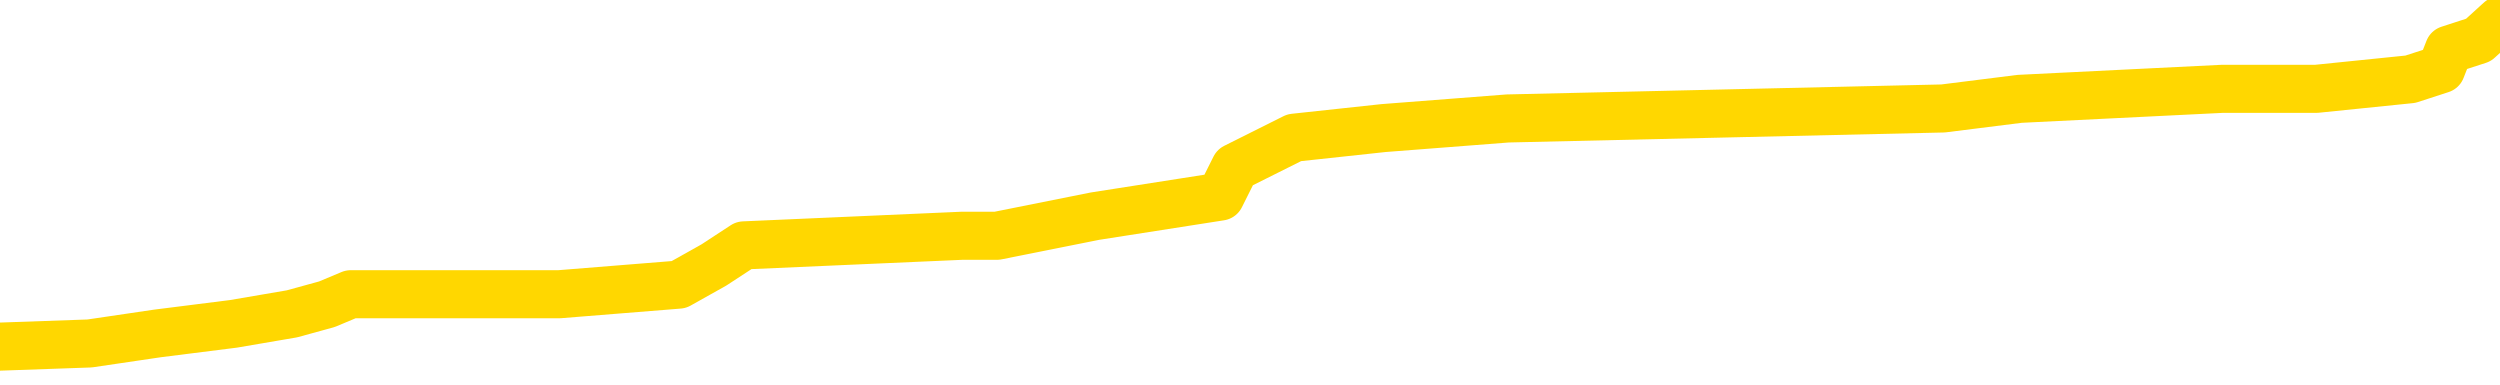 <svg xmlns="http://www.w3.org/2000/svg" version="1.1" viewBox="0 0 6500 1000">
	<path fill="none" stroke="gold" stroke-width="125" stroke-linecap="round" stroke-linejoin="round" d="M0 58028  L-694549 58028 L-694364 58003 L-693874 57952 L-693581 57926 L-693269 57876 L-693035 57850 L-692981 57799 L-692922 57748 L-692769 57723 L-692729 57672 L-692596 57647 L-692303 57621 L-691763 57621 L-691152 57596 L-691105 57596 L-690464 57570 L-690431 57570 L-689906 57570 L-689773 57545 L-689383 57494 L-689055 57443 L-688937 57392 L-688726 57341 L-688009 57341 L-687439 57316 L-687332 57316 L-687158 57291 L-686936 57240 L-686535 57214 L-686509 57163 L-685581 57112 L-685494 57062 L-685411 57011 L-685341 56960 L-685044 56934 L-684892 56883 L-683002 56909 L-682901 56909 L-682639 56909 L-682345 56934 L-682204 56883 L-681955 56883 L-681919 56858 L-681761 56833 L-681297 56782 L-681044 56756 L-680832 56705 L-680581 56680 L-680232 56655 L-679305 56604 L-679211 56553 L-678800 56527 L-677629 56476 L-676440 56451 L-676348 56400 L-676320 56349 L-676054 56298 L-675755 56248 L-675627 56197 L-675589 56146 L-674775 56146 L-674391 56171 L-673330 56197 L-673269 56197 L-673004 56705 L-672532 57189 L-672340 57672 L-672076 58155 L-671740 58130 L-671604 58105 L-671149 58079 L-670405 58054 L-670388 58028 L-670222 57977 L-670154 57977 L-669638 57952 L-668610 57952 L-668413 57926 L-667925 57901 L-667563 57876 L-667154 57876 L-666769 57901 L-665065 57901 L-664967 57901 L-664895 57901 L-664834 57901 L-664649 57876 L-664313 57876 L-663672 57850 L-663596 57825 L-663534 57825 L-663348 57799 L-663268 57799 L-663091 57774 L-663072 57748 L-662842 57748 L-662454 57723 L-661565 57723 L-661526 57698 L-661438 57672 L-661410 57621 L-660402 57596 L-660252 57545 L-660228 57519 L-660095 57494 L-660056 57469 L-658797 57443 L-658739 57443 L-658200 57418 L-658147 57418 L-658100 57418 L-657705 57392 L-657566 57367 L-657366 57341 L-657219 57341 L-657055 57341 L-656778 57367 L-656419 57367 L-655867 57341 L-655222 57316 L-654963 57265 L-654809 57240 L-654408 57214 L-654368 57189 L-654248 57163 L-654186 57189 L-654172 57189 L-654078 57189 L-653785 57163 L-653634 57062 L-653303 57011 L-653225 56960 L-653150 56934 L-652923 56858 L-652857 56807 L-652629 56756 L-652576 56705 L-652412 56680 L-651406 56655 L-651223 56629 L-650672 56604 L-650279 56553 L-649881 56527 L-649031 56476 L-648953 56451 L-648374 56426 L-647932 56426 L-647691 56400 L-647534 56400 L-647133 56349 L-647113 56349 L-646668 56324 L-646262 56298 L-646127 56248 L-645951 56197 L-645815 56146 L-645565 56095 L-644565 56069 L-644483 56044 L-644347 56019 L-644309 55993 L-643419 55968 L-643203 55942 L-642760 55917 L-642642 55891 L-642586 55866 L-641909 55866 L-641809 55841 L-641780 55841 L-640438 55815 L-640033 55790 L-639993 55764 L-639065 55739 L-638967 55713 L-638834 55688 L-638429 55662 L-638403 55637 L-638310 55612 L-638094 55586 L-637683 55535 L-636529 55484 L-636238 55433 L-636209 55383 L-635601 55357 L-635351 55306 L-635331 55281 L-634402 55255 L-634350 55205 L-634228 55179 L-634210 55128 L-634055 55103 L-633879 55052 L-633743 55026 L-633686 55001 L-633578 54976 L-633493 54950 L-633260 54925 L-633185 54899 L-632876 54874 L-632759 54848 L-632589 54823 L-632498 54798 L-632395 54798 L-632372 54772 L-632295 54772 L-632197 54721 L-631830 54696 L-631725 54670 L-631222 54645 L-630770 54619 L-630732 54594 L-630708 54569 L-630667 54543 L-630538 54518 L-630437 54492 L-629996 54467 L-629714 54441 L-629121 54416 L-628991 54390 L-628716 54340 L-628564 54314 L-628411 54289 L-628326 54238 L-628248 54212 L-628062 54187 L-628011 54187 L-627983 54162 L-627904 54136 L-627881 54111 L-627597 54060 L-626994 54009 L-625998 53983 L-625700 53958 L-624967 53933 L-624722 53907 L-624632 53882 L-624055 53856 L-623356 53831 L-622604 53805 L-622286 53780 L-621903 53729 L-621826 53704 L-621191 53678 L-621006 53653 L-620918 53653 L-620788 53653 L-620476 53627 L-620426 53602 L-620284 53576 L-620263 53551 L-619295 53526 L-618749 53500 L-618271 53500 L-618210 53500 L-617886 53500 L-617865 53475 L-617803 53475 L-617592 53449 L-617516 53424 L-617461 53398 L-617439 53373 L-617399 53348 L-617384 53322 L-616626 53297 L-616610 53271 L-615810 53246 L-615658 53220 L-614753 53195 L-614247 53169 L-614017 53119 L-613976 53119 L-613861 53093 L-613684 53068 L-612930 53093 L-612795 53068 L-612631 53042 L-612313 53017 L-612137 52966 L-611115 52915 L-611091 52864 L-610840 52839 L-610627 52788 L-609993 52762 L-609755 52712 L-609723 52661 L-609545 52610 L-609464 52559 L-609375 52533 L-609310 52483 L-608870 52432 L-608847 52406 L-608306 52381 L-608050 52355 L-607555 52330 L-606678 52305 L-606641 52279 L-606588 52254 L-606547 52228 L-606430 52203 L-606153 52177 L-605946 52126 L-605749 52076 L-605726 52025 L-605676 51974 L-605636 51948 L-605558 51923 L-604961 51872 L-604901 51847 L-604797 51821 L-604643 51796 L-604011 51770 L-603331 51745 L-603028 51694 L-602681 51669 L-602483 51643 L-602435 51592 L-602115 51567 L-601487 51541 L-601340 51516 L-601304 51490 L-601246 51465 L-601170 51414 L-600928 51414 L-600840 51389 L-600746 51363 L-600452 51338 L-600318 51312 L-600258 51287 L-600221 51236 L-599949 51236 L-598943 51211 L-598767 51185 L-598716 51185 L-598424 51160 L-598231 51109 L-597898 51083 L-597392 51058 L-596830 51007 L-596815 50956 L-596798 50931 L-596698 50880 L-596583 50829 L-596544 50778 L-596506 50753 L-596441 50753 L-596413 50727 L-596274 50753 L-595981 50753 L-595931 50753 L-595826 50753 L-595561 50727 L-595096 50702 L-594952 50702 L-594897 50651 L-594840 50626 L-594649 50600 L-594284 50575 L-594069 50575 L-593875 50575 L-593817 50575 L-593758 50524 L-593604 50498 L-593334 50473 L-592904 50600 L-592889 50600 L-592812 50575 L-592747 50549 L-592618 50371 L-592595 50346 L-592311 50320 L-592263 50295 L-592208 50269 L-591746 50244 L-591707 50244 L-591666 50219 L-591476 50193 L-590996 50168 L-590509 50142 L-590492 50117 L-590454 50091 L-590198 50066 L-590120 50015 L-589890 49990 L-589875 49939 L-589580 49888 L-589138 49862 L-588691 49837 L-588186 49812 L-588032 49786 L-587746 49761 L-587706 49710 L-587375 49684 L-587153 49659 L-586636 49608 L-586560 49583 L-586312 49532 L-586118 49481 L-586058 49455 L-585281 49430 L-585207 49430 L-584977 49404 L-584960 49404 L-584898 49379 L-584703 49354 L-584238 49354 L-584215 49328 L-584085 49328 L-582785 49328 L-582768 49328 L-582691 49303 L-582597 49303 L-582380 49303 L-582228 49277 L-582050 49303 L-581995 49328 L-581709 49354 L-581669 49354 L-581299 49354 L-580859 49354 L-580676 49354 L-580355 49328 L-580060 49328 L-579614 49277 L-579542 49252 L-579080 49201 L-578642 49176 L-578460 49150 L-577006 49099 L-576874 49074 L-576417 49023 L-576191 48997 L-575804 48947 L-575288 48896 L-574334 48845 L-573539 48794 L-572865 48769 L-572439 48718 L-572128 48692 L-571898 48616 L-571215 48540 L-571202 48463 L-570992 48361 L-570970 48336 L-570796 48285 L-569846 48260 L-569577 48209 L-568762 48183 L-568452 48133 L-568414 48107 L-568357 48056 L-567740 48031 L-567102 47980 L-565476 47954 L-564802 47929 L-564160 47929 L-564083 47929 L-564026 47929 L-563991 47929 L-563962 47904 L-563850 47853 L-563833 47827 L-563810 47802 L-563656 47776 L-563603 47726 L-563525 47700 L-563406 47675 L-563308 47649 L-563191 47624 L-562921 47573 L-562651 47547 L-562634 47497 L-562434 47471 L-562287 47420 L-562060 47395 L-561926 47369 L-561618 47344 L-561558 47319 L-561204 47268 L-560856 47242 L-560755 47217 L-560691 47166 L-560631 47140 L-560246 47090 L-559865 47064 L-559761 47039 L-559501 47013 L-559230 46962 L-559070 46937 L-559038 46911 L-558976 46886 L-558835 46861 L-558651 46835 L-558606 46810 L-558318 46810 L-558302 46784 L-558069 46784 L-558008 46759 L-557970 46759 L-557390 46733 L-557256 46708 L-557233 46606 L-557215 46428 L-557197 46225 L-557181 46021 L-557157 45818 L-557141 45665 L-557119 45487 L-557103 45309 L-557079 45207 L-557063 45105 L-557041 45029 L-557024 44978 L-556975 44902 L-556903 44825 L-556868 44698 L-556845 44597 L-556809 44495 L-556768 44393 L-556731 44342 L-556715 44240 L-556691 44164 L-556654 44113 L-556637 44037 L-556613 43986 L-556596 43935 L-556577 43884 L-556561 43833 L-556532 43757 L-556506 43681 L-556461 43655 L-556444 43604 L-556402 43579 L-556354 43528 L-556284 43477 L-556268 43426 L-556252 43375 L-556190 43350 L-556151 43325 L-556112 43299 L-555946 43274 L-555881 43248 L-555865 43223 L-555820 43172 L-555762 43147 L-555549 43121 L-555516 43096 L-555474 43070 L-555395 43045 L-554858 43019 L-554780 42994 L-554676 42943 L-554587 42918 L-554411 42892 L-554060 42867 L-553904 42841 L-553467 42816 L-553310 42790 L-553180 42765 L-552476 42714 L-552275 42689 L-551314 42638 L-550832 42612 L-550733 42612 L-550641 42587 L-550396 42561 L-550322 42536 L-549880 42485 L-549784 42460 L-549768 42434 L-549752 42409 L-549728 42383 L-549262 42358 L-549045 42332 L-548905 42307 L-548611 42282 L-548523 42256 L-548481 42231 L-548452 42205 L-548279 42180 L-548220 42154 L-548144 42129 L-548063 42104 L-547993 42104 L-547684 42078 L-547599 42053 L-547385 42027 L-547350 42002 L-546667 41976 L-546568 41951 L-546363 41925 L-546316 41900 L-546038 41875 L-545976 41849 L-545959 41798 L-545881 41773 L-545573 41722 L-545548 41697 L-545494 41646 L-545472 41620 L-545349 41595 L-545214 41544 L-544969 41518 L-544844 41518 L-544197 41493 L-544181 41493 L-544156 41493 L-543976 41442 L-543900 41417 L-543808 41391 L-543380 41366 L-542964 41340 L-542571 41290 L-542493 41264 L-542474 41239 L-542110 41213 L-541874 41188 L-541646 41162 L-541333 41137 L-541255 41111 L-541174 41061 L-540996 41010 L-540980 40984 L-540715 40933 L-540635 40908 L-540405 40882 L-540179 40857 L-539863 40857 L-539688 40832 L-539327 40832 L-538935 40806 L-538865 40755 L-538802 40730 L-538661 40679 L-538610 40654 L-538508 40603 L-538006 40577 L-537809 40552 L-537562 40526 L-537377 40501 L-537077 40475 L-537001 40450 L-536835 40399 L-535951 40374 L-535922 40323 L-535799 40272 L-535220 40247 L-535142 40221 L-534429 40221 L-534117 40221 L-533904 40221 L-533887 40221 L-533501 40221 L-532976 40170 L-532529 40145 L-532200 40119 L-532047 40094 L-531721 40094 L-531543 40068 L-531461 40068 L-531255 40018 L-531080 39992 L-530151 39967 L-529261 39941 L-529222 39916 L-528994 39916 L-528615 39890 L-527827 39865 L-527593 39839 L-527517 39814 L-527160 39789 L-526588 39738 L-526321 39712 L-525934 39687 L-525831 39687 L-525661 39687 L-525042 39687 L-524831 39687 L-524523 39687 L-524470 39661 L-524343 39636 L-524290 39611 L-524170 39585 L-523834 39534 L-522875 39509 L-522744 39458 L-522542 39432 L-521911 39407 L-521599 39382 L-521185 39356 L-521158 39331 L-521013 39305 L-520593 39280 L-519260 39280 L-519213 39254 L-519085 39204 L-519068 39178 L-518490 39127 L-518284 39102 L-518254 39076 L-518214 39051 L-518156 39025 L-518119 39000 L-518040 38975 L-517897 38949 L-517443 38924 L-517325 38898 L-517040 38873 L-516667 38847 L-516571 38822 L-516244 38796 L-515889 38771 L-515719 38746 L-515672 38720 L-515563 38695 L-515474 38669 L-515446 38644 L-515370 38593 L-515066 38568 L-515033 38517 L-514961 38491 L-514593 38466 L-514258 38440 L-514177 38440 L-513957 38415 L-513786 38389 L-513758 38364 L-513261 38339 L-512712 38288 L-511831 38262 L-511733 38211 L-511656 38186 L-511381 38161 L-511134 38110 L-511060 38084 L-510998 38033 L-510880 38008 L-510837 37982 L-510727 37957 L-510650 37906 L-509950 37881 L-509704 37855 L-509664 37830 L-509508 37804 L-508909 37804 L-508682 37804 L-508590 37804 L-508115 37804 L-507517 37754 L-506998 37728 L-506977 37703 L-506831 37677 L-506511 37677 L-505969 37677 L-505737 37677 L-505567 37677 L-505080 37652 L-504853 37626 L-504768 37601 L-504422 37575 L-504096 37575 L-503573 37550 L-503245 37525 L-502645 37499 L-502447 37448 L-502395 37423 L-502355 37397 L-502073 37372 L-501389 37321 L-501079 37296 L-501054 37245 L-500863 37219 L-500640 37194 L-500554 37168 L-499890 37118 L-499866 37092 L-499644 37041 L-499314 37016 L-498962 36965 L-498757 36939 L-498525 36889 L-498267 36863 L-498077 36812 L-498030 36787 L-497803 36761 L-497768 36736 L-497612 36711 L-497398 36685 L-497224 36660 L-497133 36634 L-496856 36609 L-496612 36583 L-496297 36558 L-495871 36558 L-495833 36558 L-495350 36558 L-495117 36558 L-494905 36532 L-494679 36507 L-494129 36507 L-493882 36482 L-493048 36482 L-492992 36456 L-492970 36431 L-492812 36405 L-492351 36380 L-492310 36354 L-491970 36303 L-491837 36278 L-491614 36253 L-491042 36227 L-490570 36202 L-490375 36176 L-490183 36151 L-489993 36125 L-489891 36100 L-489523 36075 L-489477 36049 L-489395 36024 L-488102 35998 L-488053 35973 L-487785 35973 L-487640 35973 L-487089 35973 L-486972 35947 L-486891 35922 L-486531 35896 L-486308 35871 L-486026 35846 L-485697 35795 L-485189 35769 L-485077 35744 L-484998 35718 L-484834 35693 L-484539 35693 L-484071 35693 L-483874 35718 L-483823 35718 L-483174 35693 L-483052 35668 L-482598 35668 L-482562 35642 L-482094 35617 L-481983 35591 L-481967 35566 L-481750 35566 L-481570 35540 L-481038 35540 L-480008 35540 L-479809 35515 L-479351 35489 L-478402 35439 L-478304 35413 L-477950 35362 L-477889 35337 L-477875 35311 L-477839 35286 L-477470 35261 L-477350 35235 L-477108 35210 L-476944 35184 L-476757 35159 L-476636 35133 L-475565 35082 L-474707 35057 L-474495 35006 L-474398 34981 L-474223 34930 L-473890 34904 L-473818 34879 L-473761 34853 L-473585 34853 L-473197 34828 L-472961 34803 L-472850 34777 L-472733 34752 L-471752 34726 L-471727 34701 L-471132 34650 L-471100 34650 L-470951 34625 L-470667 34599 L-469755 34599 L-468809 34599 L-468656 34574 L-468553 34574 L-468422 34548 L-468279 34523 L-468252 34497 L-468138 34472 L-467920 34446 L-467238 34421 L-467109 34396 L-466806 34370 L-466566 34319 L-466233 34294 L-465594 34268 L-465252 34218 L-465190 34192 L-465034 34192 L-464113 34192 L-463643 34192 L-463599 34192 L-463586 34167 L-463545 34141 L-463523 34116 L-463496 34090 L-463352 34065 L-462929 34039 L-462594 34039 L-462403 34014 L-461974 34014 L-461787 33989 L-461398 33938 L-460863 33912 L-460491 33887 L-460469 33887 L-460219 33861 L-460101 33836 L-460025 33810 L-459889 33785 L-459850 33760 L-459770 33734 L-459376 33709 L-458880 33683 L-458768 33632 L-458595 33607 L-458287 33582 L-457839 33556 L-457516 33531 L-457374 33480 L-456947 33429 L-456793 33378 L-456738 33327 L-455924 33302 L-455905 33276 L-455533 33251 L-455476 33251 L-454347 33225 L-454279 33225 L-453721 33200 L-453526 33175 L-453390 33149 L-453156 33124 L-452809 33098 L-452775 33047 L-452739 33022 L-452671 32971 L-452322 32946 L-452150 32920 L-451665 32895 L-451649 32869 L-451324 32844 L-451166 32818 L-450025 32767 L-450001 32742 L-449809 32691 L-449615 32666 L-449365 32640 L-449348 32615 L-448328 32589 L-448030 32564 L-447955 32539 L-447818 32488 L-447643 32462 L-447066 32411 L-446850 32386 L-446787 32360 L-446656 32335 L-446619 32284 L-446096 32259 L-445958 42282 L-445944 42282 L-445921 42282 L-445900 42282 L-445673 32233 L-444897 32233 L-444856 32233 L-444488 32233 L-444410 32208 L-444358 32182 L-443685 32157 L-442942 32132 L-442517 32132 L-442070 32106 L-441008 32081 L-440696 32030 L-440286 32030 L-440214 32004 L-439690 32004 L-439595 32004 L-439577 32004 L-439133 31979 L-438947 31928 L-438167 31877 L-437495 31852 L-437082 31775 L-436851 31725 L-436710 31699 L-436628 31648 L-436608 31623 L-436532 31623 L-436404 31597 L-436087 31623 L-435863 31623 L-435538 31597 L-435476 31597 L-435106 31597 L-435073 31597 L-434864 31597 L-434196 31597 L-434119 31597 L-433961 31546 L-433850 31546 L-433524 31521 L-433369 31496 L-433028 31496 L-432971 31445 L-432633 31394 L-432429 31368 L-432376 31317 L-431000 31292 L-430870 31267 L-430437 31241 L-430116 31216 L-429289 31165 L-429165 31139 L-428434 31089 L-428279 31038 L-428238 31012 L-428184 30987 L-428161 30961 L-428047 30936 L-427750 30910 L-427461 30885 L-427406 30860 L-427286 30834 L-427255 30809 L-427156 30783 L-426712 30783 L-426560 30758 L-425725 30758 L-425183 30732 L-424848 30732 L-424833 30707 L-424757 30682 L-424641 30656 L-424446 30631 L-424182 30605 L-423347 30580 L-423251 30554 L-422729 30529 L-422688 30503 L-422588 30478 L-421760 30478 L-421625 30453 L-421286 30453 L-420732 30427 L-420353 30402 L-420190 30376 L-419880 30351 L-419067 30325 L-418761 30300 L-418493 30300 L-418171 30300 L-417850 30325 L-417575 30325 L-416746 30274 L-416651 30249 L-416558 30173 L-416454 30096 L-416067 30020 L-415587 29969 L-415571 29944 L-415452 29918 L-415084 29867 L-414989 29842 L-414155 29791 L-414078 29766 L-413779 29740 L-413688 29715 L-413281 29664 L-413171 29613 L-412471 29588 L-411998 29562 L-411938 29537 L-411719 29486 L-411445 29460 L-411333 29435 L-410305 29410 L-409919 29384 L-409899 29359 L-409566 29333 L-409321 29308 L-408888 29282 L-408778 29257 L-408660 29232 L-408208 29181 L-407618 29155 L-407281 29130 L-405389 29104 L-405275 29053 L-405063 29028 L-403745 29003 L-403638 23279 L-403572 17631 L-403536 12416 L-403474 12416 L-402975 18089 L-402300 23686 L-402278 28850 L-402007 28799 L-401039 28799 L-400350 28774 L-400188 28748 L-399647 28723 L-399558 28697 L-398538 28672 L-397591 28621 L-397225 28646 L-397122 28672 L-396534 28672 L-396474 28672 L-396374 28646 L-395934 28596 L-395826 28570 L-395385 28545 L-394385 28468 L-394128 28392 L-394026 28316 L-393895 28265 L-393529 28214 L-392948 28163 L-392917 28138 L-392601 28112 L-390618 28087 L-390503 28061 L-390435 28061 L-390076 28036 L-388458 28010 L-388280 28010 L-388136 28010 L-387313 28036 L-387261 28061 L-387206 28061 L-386772 28061 L-385792 28087 L-385718 28087 L-384633 28061 L-384420 28061 L-383704 28010 L-383315 27985 L-383097 27934 L-382777 27883 L-382283 27832 L-382156 27807 L-381927 27756 L-381694 27705 L-381635 27680 L-381346 27654 L-381074 27603 L-380044 27578 L-378379 27553 L-377959 27527 L-377822 27502 L-377666 27502 L-377361 27476 L-377133 27425 L-376974 27400 L-376815 27349 L-376646 27298 L-376598 27273 L-376545 27247 L-376523 27247 L-376137 27222 L-375887 27222 L-375617 27222 L-375456 27222 L-375367 27222 L-373708 27222 L-373543 27247 L-373163 27222 L-372703 27222 L-372093 27171 L-371000 27146 L-370569 27120 L-370538 27095 L-370475 27069 L-370458 27044 L-368754 27018 L-368712 26993 L-368246 26967 L-368059 26942 L-368027 26891 L-367431 26866 L-367382 26840 L-367059 26815 L-367008 26789 L-366798 26764 L-366780 26738 L-366513 26688 L-366461 26662 L-365992 26637 L-365481 26586 L-365403 26586 L-365109 26560 L-365092 26535 L-365053 26510 L-364982 26484 L-364825 26459 L-363879 26459 L-363823 26459 L-363302 26459 L-363109 26433 L-363008 26433 L-362782 26408 L-362273 26408 L-361885 27095 L-361815 27095 L-361467 27069 L-361110 27044 L-359981 26306 L-359929 26255 L-359703 26230 L-359669 26204 L-359544 26153 L-359446 26153 L-359181 26153 L-358441 26179 L-357862 26179 L-357569 26179 L-356863 26179 L-356684 26153 L-356661 26153 L-356025 26128 L-355714 26103 L-355317 26103 L-355288 26077 L-355267 26052 L-355113 26026 L-354428 26026 L-354411 26026 L-354071 26026 L-353799 26001 L-353761 25975 L-353705 25924 L-353683 25899 L-353612 25874 L-353280 25848 L-353173 25823 L-353145 25772 L-352947 25746 L-352794 25721 L-351926 25696 L-351363 25645 L-351347 25645 L-351246 25619 L-351144 25645 L-350997 25645 L-350919 25645 L-350881 25619 L-350826 25594 L-350752 25568 L-350607 25543 L-350126 25543 L-349721 25517 L-348855 25543 L-348835 25543 L-348577 25543 L-348501 25543 L-348472 25517 L-348461 25467 L-348444 25441 L-348151 25416 L-348112 25390 L-348040 25365 L-347966 25339 L-347761 25314 L-347601 25238 L-347300 25161 L-347222 25060 L-347205 24983 L-346989 24932 L-346758 24932 L-346648 24958 L-346278 24983 L-346120 24983 L-345888 24983 L-345720 24983 L-345575 24958 L-345443 24932 L-344167 24881 L-343763 24831 L-343703 24805 L-343586 24754 L-343161 24729 L-343145 24678 L-343083 24653 L-342810 24602 L-342698 24576 L-342415 24525 L-342138 24500 L-341713 24449 L-341690 24424 L-341612 24398 L-341487 24373 L-340900 24347 L-340509 24322 L-340173 24296 L-339584 24271 L-339482 24271 L-339312 24245 L-339175 24245 L-338348 24220 L-337162 24195 L-337126 24169 L-337071 24169 L-336850 24144 L-336645 24144 L-336491 24144 L-336234 24118 L-336157 24093 L-335615 24067 L-335578 24042 L-335330 24017 L-334942 23991 L-334116 23966 L-333758 23940 L-333448 23940 L-333190 23915 L-332966 23889 L-332560 23864 L-332443 23838 L-332260 23813 L-332207 23813 L-332018 23788 L-331848 23762 L-331819 23737 L-331538 23711 L-331228 23686 L-331090 23660 L-330780 23635 L-330586 23635 L-330571 23610 L-329851 23610 L-329718 23559 L-329420 23533 L-329330 23508 L-328729 23508 L-328691 23482 L-328612 23457 L-327992 23431 L-327841 23381 L-327800 23355 L-327489 23330 L-327298 23304 L-327105 23253 L-327049 23203 L-326740 23177 L-326688 23152 L-326633 23177 L-326608 23177 L-326483 23177 L-325672 23152 L-325596 23126 L-325055 23101 L-324786 23075 L-324127 23050 L-323219 23024 L-322978 22999 L-322446 22974 L-322229 22948 L-321121 22974 L-321071 22974 L-320295 22974 L-319747 22948 L-319636 22923 L-319484 22872 L-319428 22846 L-319263 22821 L-318886 22795 L-318438 22770 L-318383 22745 L-318229 22719 L-317549 22694 L-317329 22668 L-316811 22643 L-315962 22592 L-315946 22567 L-314155 22541 L-313601 22516 L-313483 22490 L-312478 22465 L-312441 22439 L-312208 22439 L-312116 22439 L-312076 22439 L-311744 22414 L-311392 22388 L-311127 22338 L-310840 22312 L-310529 22261 L-310275 22210 L-310181 22185 L-309691 22160 L-309484 22134 L-308918 22109 L-308804 22134 L-308453 22109 L-308402 22109 L-308361 22109 L-307758 22058 L-307024 22007 L-306443 21956 L-306207 21905 L-305667 21829 L-305514 21778 L-305013 21752 L-304803 21702 L-304780 21702 L-304721 21676 L-303759 21676 L-303581 21651 L-303139 21625 L-303115 21574 L-302960 21549 L-302878 21549 L-302728 21574 L-302081 21574 L-302031 21549 L-300911 21524 L-299927 21498 L-299866 21473 L-299145 21447 L-298280 21422 L-297901 21396 L-297683 21396 L-296923 21371 L-296871 21345 L-296562 21295 L-295710 21295 L-295517 21269 L-295341 21244 L-295116 21244 L-294990 21218 L-294797 21218 L-294565 21193 L-294395 21218 L-294109 21193 L-293830 21193 L-293747 21167 L-293576 21142 L-293559 21091 L-293405 21066 L-293366 21040 L-292591 21015 L-292514 21015 L-292282 20964 L-291855 20938 L-291510 20913 L-290927 20888 L-290658 20888 L-290399 20888 L-290269 20837 L-290253 20811 L-290139 20786 L-290115 20760 L-289881 20735 L-289845 20709 L-288529 20709 L-288474 20684 L-287795 20633 L-287222 20633 L-287097 20633 L-286944 20633 L-286867 20633 L-286555 20582 L-286282 20557 L-286193 20506 L-286091 20506 L-285163 20481 L-285087 20481 L-284723 20481 L-284698 20455 L-284662 20430 L-283886 20379 L-283794 20353 L-283654 20328 L-283253 20302 L-282991 20302 L-282747 20328 L-282533 20302 L-282453 20302 L-282377 20302 L-282300 20302 L-282113 20328 L-282047 20328 L-281797 20328 L-281742 20302 L-281605 20277 L-281525 20226 L-281412 20201 L-281188 20175 L-281024 20150 L-280983 20124 L-280814 20099 L-280443 20074 L-280428 20048 L-280312 20023 L-279591 19997 L-279555 19972 L-279422 19972 L-279074 19946 L-278663 19946 L-278627 19946 L-278549 19921 L-278510 19895 L-278146 19870 L-277941 19845 L-277926 19819 L-277581 19794 L-277232 19794 L-276907 19794 L-276805 19768 L-276652 19768 L-276458 19743 L-276226 19743 L-276134 19743 L-275978 19743 L-275901 19743 L-275860 19717 L-275747 19692 L-275723 19667 L-275473 19667 L-275334 19616 L-274756 19539 L-273928 19488 L-273440 19438 L-273318 19412 L-273280 19387 L-273267 19361 L-273115 19310 L-273014 19259 L-272781 19234 L-272391 19183 L-272086 19158 L-272071 19132 L-271900 19107 L-271662 19056 L-271065 19056 L-270461 19031 L-270422 19031 L-270381 19031 L-270228 19005 L-270175 18980 L-270112 18954 L-270044 18929 L-269990 18878 L-269965 18852 L-269918 18827 L-269823 18776 L-269686 18751 L-269533 18725 L-269401 18700 L-269360 18700 L-269324 18674 L-269262 18649 L-268989 18598 L-268675 18573 L-268634 18522 L-268549 18496 L-268371 18471 L-268134 18445 L-267776 18420 L-267746 18395 L-267177 18369 L-267054 18344 L-266818 18318 L-266795 18318 L-266514 18293 L-266229 18293 L-265973 18293 L-265401 18267 L-265105 18242 L-265029 18216 L-264330 18191 L-264252 18166 L-264217 18140 L-264191 18115 L-264139 18064 L-263945 18038 L-263805 17988 L-263769 17962 L-263729 17937 L-263133 17911 L-262901 17886 L-262618 18064 L-262563 18216 L-262489 18395 L-262411 18547 L-262175 18496 L-261931 18471 L-261796 18445 L-261689 18420 L-261609 18395 L-261222 18344 L-261095 18318 L-260943 18293 L-260905 18267 L-260759 18242 L-260537 18216 L-260364 18191 L-260295 18166 L-259473 18115 L-259457 18115 L-259162 18089 L-258375 18064 L-258065 18064 L-257918 18038 L-257690 18013 L-257490 17962 L-256553 17937 L-256516 17911 L-256493 17886 L-256452 17835 L-256184 17809 L-255587 17784 L-255524 17759 L-255488 17733 L-255471 17708 L-254776 17708 L-254575 17708 L-254543 17708 L-254210 17708 L-254102 17682 L-253477 17631 L-252973 17606 L-252936 17555 L-252494 17555 L-252397 17530 L-252239 17530 L-251925 17530 L-251913 17530 L-251473 17555 L-250991 17581 L-250862 17581 L-250542 17581 L-250473 17555 L-250169 17555 L-249993 17530 L-249800 17504 L-249557 17453 L-249359 17402 L-249334 17352 L-248756 17326 L-248686 17301 L-248276 17275 L-248222 17250 L-248175 17224 L-247811 17199 L-247665 17174 L-247460 17148 L-247364 17148 L-247208 17123 L-247147 17097 L-246999 17046 L-246899 17021 L-246342 17021 L-246320 17072 L-246148 17097 L-245606 17123 L-245545 17123 L-245491 17072 L-245462 17021 L-245391 16995 L-245375 16945 L-245311 16919 L-245275 16868 L-245120 16843 L-244794 16817 L-244228 16792 L-244214 16766 L-244152 16716 L-244050 16665 L-244004 16665 L-243761 16639 L-243339 16639 L-243184 16639 L-241443 16588 L-240901 16563 L-239958 16538 L-239549 16512 L-239007 16461 L-238811 16436 L-238642 16410 L-238347 16385 L-238232 16359 L-238217 16359 L-238062 16334 L-237922 16309 L-237845 16258 L-237714 16258 L-237366 16258 L-236995 16283 L-236397 16283 L-236221 16283 L-236065 16258 L-235796 16232 L-235645 16232 L-235354 16309 L-235330 16359 L-235247 16410 L-235019 16461 L-234320 16436 L-234193 16410 L-233762 16385 L-233668 16359 L-232463 16359 L-232414 16334 L-232120 16334 L-231717 16309 L-231441 16258 L-231422 16232 L-231304 16207 L-231228 16181 L-231046 16156 L-230566 16131 L-230115 16080 L-229705 16054 L-229674 16029 L-229256 16003 L-229142 16003 L-229024 16003 L-229009 16003 L-228814 15978 L-228793 15927 L-228560 15902 L-228117 15876 L-227798 15825 L-227333 15825 L-227168 15800 L-227013 15774 L-226857 15774 L-226404 15774 L-226084 15774 L-226030 15800 L-225658 15800 L-225621 15825 L-225294 15825 L-225178 15800 L-225079 15774 L-224753 15723 L-224366 15698 L-224105 15673 L-223747 15622 L-223490 15596 L-221320 15571 L-221271 15545 L-221248 15520 L-220837 15520 L-220775 15520 L-220705 15545 L-220474 15545 L-220163 15520 L-219860 15469 L-219816 15444 L-219508 15418 L-219375 15393 L-219158 15367 L-218446 15342 L-218291 15342 L-218153 15316 L-218004 15316 L-217983 15316 L-217789 15291 L-217763 15266 L-217672 15240 L-217650 15215 L-217634 15189 L-217534 15164 L-216605 15138 L-216147 15138 L-215055 15088 L-214632 15088 L-214229 15062 L-214190 15037 L-213936 15011 L-213162 14960 L-213146 14935 L-213121 14909 L-212928 14884 L-212192 14859 L-211923 14833 L-211882 14808 L-211483 14757 L-211458 14731 L-210669 14706 L-209989 14680 L-208618 14655 L-208348 14630 L-208299 14604 L-207762 14553 L-207729 14528 L-207627 14477 L-207303 14452 L-207224 14426 L-206955 14426 L-206042 14401 L-205904 14401 L-205655 14350 L-205109 14350 L-204687 14324 L-204494 14299 L-204479 14299 L-204341 14248 L-204247 14223 L-204120 14197 L-203860 14172 L-203835 14121 L-203744 14095 L-203434 14070 L-203373 14045 L-203256 14045 L-202907 14045 L-202096 14045 L-201865 13994 L-201036 13994 L-200803 13943 L-200587 13917 L-200068 13917 L-199430 13892 L-199014 13866 L-198692 13841 L-198211 13816 L-197785 13816 L-197724 13790 L-197376 13790 L-197335 13765 L-197321 13739 L-197222 13688 L-197176 13688 L-196691 13663 L-195890 13663 L-195555 13663 L-194474 13638 L-193994 13612 L-193971 13587 L-193831 13561 L-193275 13536 L-192578 13510 L-192269 13485 L-192048 13459 L-191943 13434 L-191840 13383 L-191169 13358 L-191075 13332 L-191053 13332 L-190976 13307 L-190798 13307 L-190626 13307 L-190445 13281 L-190432 13256 L-190356 13230 L-190191 13205 L-189676 13180 L-189660 13154 L-189520 13154 L-189157 13129 L-189133 13129 L-189003 13103 L-188978 13078 L-188616 13052 L-188090 13002 L-187997 12976 L-187781 12925 L-187687 12900 L-187663 12874 L-187199 12849 L-187122 12849 L-186720 12823 L-186269 12823 L-185017 12798 L-184979 12773 L-184547 12747 L-184514 12722 L-183795 12696 L-183619 12671 L-183483 12645 L-183177 12620 L-183122 12595 L-183097 12544 L-183081 12493 L-182906 12467 L-182716 12442 L-182209 12442 L-181835 12238 L-181497 12009 L-181458 11806 L-180739 11628 L-180646 11602 L-180607 11577 L-180065 11577 L-180042 11552 L-179640 11526 L-179214 11501 L-178943 11501 L-178763 11475 L-178518 11424 L-178494 11399 L-178438 11348 L-177821 11323 L-177318 11297 L-176931 11297 L-176312 11323 L-176096 11323 L-175941 11348 L-174649 11297 L-174549 11272 L-174107 11221 L-173776 11195 L-173475 11145 L-173233 11119 L-172498 11068 L-171919 11043 L-171089 11017 L-170989 10992 L-170431 10966 L-170293 10941 L-168651 10916 L-168591 10916 L-168497 10916 L-167530 10916 L-167352 10890 L-167065 10890 L-166847 10890 L-166769 10865 L-166498 10865 L-166383 10839 L-166229 10814 L-165919 10788 L-165841 10763 L-165750 10763 L-165673 10737 L-165556 10737 L-165377 10712 L-165285 10687 L-165247 10661 L-164744 10661 L-164525 10636 L-164396 10636 L-164241 10610 L-164186 10585 L-164062 10585 L-163677 10559 L-163168 10534 L-163096 10509 L-162616 10483 L-162539 10458 L-162438 10458 L-162205 10432 L-161740 10432 L-161510 10432 L-161494 10432 L-161262 10432 L-161107 10432 L-161045 10432 L-160852 10407 L-160581 10356 L-159830 10330 L-158877 10330 L-158841 10305 L-158616 10305 L-158176 10305 L-157895 10254 L-157547 10229 L-156478 10203 L-155550 10203 L-155419 10203 L-155373 10203 L-155303 10178 L-155149 10178 L-155071 10127 L-154898 10076 L-154463 10025 L-154259 10000 L-154198 9949 L-153616 9923 L-153462 9873 L-153346 9847 L-153306 9822 L-153136 9796 L-152999 9771 L-152788 9720 L-152711 9694 L-152688 9669 L-152479 9618 L-152069 9593 L-152044 9567 L-151821 9542 L-151676 9516 L-151641 9491 L-151628 9466 L-151605 9440 L-151372 9415 L-151187 9389 L-150969 9364 L-150944 9338 L-150255 9313 L-150151 9287 L-150116 9262 L-150095 9237 L-149901 9211 L-149848 9186 L-149731 9135 L-149649 9135 L-149538 9109 L-149224 9084 L-148764 9059 L-148509 9033 L-148275 8982 L-148145 8957 L-147793 8931 L-147734 8906 L-147581 8880 L-147009 8830 L-146922 8804 L-146769 8753 L-146473 8702 L-146103 8651 L-145800 8601 L-145723 8575 L-145318 8550 L-145150 8550 L-145006 8550 L-144466 8550 L-144405 8550 L-144390 8499 L-144224 8473 L-144018 8448 L-143943 8448 L-143850 8423 L-143440 8397 L-143425 8372 L-143401 8372 L-143208 8346 L-143132 8575 L-142961 8804 L-142899 9008 L-142883 9237 L-142369 9211 L-142147 9186 L-141528 9135 L-141275 9109 L-141081 9084 L-141042 9059 L-140968 9059 L-140903 9059 L-140252 9059 L-140214 9084 L-140040 9084 L-139974 9084 L-139300 9084 L-138911 9033 L-138649 9008 L-138411 8982 L-138333 8931 L-138318 8880 L-138116 8855 L-137745 8804 L-137519 8779 L-136884 8753 L-136864 8753 L-136477 8728 L-136383 8728 L-136325 8702 L-136049 8677 L-135740 8677 L-135662 8651 L-134811 8677 L-134469 8804 L-134031 8957 L-133598 9084 L-133103 9211 L-132953 9186 L-132685 9211 L-131447 9237 L-131390 9287 L-129626 9313 L-129436 9287 L-128426 9262 L-128275 9237 L-127899 9287 L-127578 9338 L-126973 9389 L-126903 9440 L-126726 9415 L-125898 9389 L-125759 9364 L-125372 9338 L-125188 9313 L-125144 9287 L-125024 9262 L-124814 9237 L-124367 9186 L-124019 9160 L-123886 9135 L-123478 9109 L-123127 9109 L-122842 9084 L-122648 9059 L-122494 9059 L-122330 9033 L-122262 9008 L-122162 9008 L-121928 8982 L-121812 8982 L-121759 8957 L-121217 8957 L-120753 8931 L-119571 8931 L-119437 8931 L-119413 8931 L-119360 8931 L-118692 8931 L-117657 8880 L-117464 8855 L-117284 8830 L-117132 8830 L-117092 8804 L-117077 8804 L-117015 8779 L-116690 8753 L-115530 8728 L-115336 8702 L-115159 8677 L-114045 8651 L-113185 8626 L-113079 8626 L-112605 8601 L-112413 8601 L-110091 8575 L-110013 8550 L-109892 8499 L-109858 8473 L-109820 8423 L-109726 8346 L-109510 8295 L-108929 8244 L-108543 8219 L-107770 8194 L-107692 8168 L-106995 8168 L-106453 8168 L-106412 8143 L-106282 8143 L-105818 8117 L-105779 8092 L-105645 8066 L-105277 8041 L-105247 8016 L-105097 8016 L-104696 7990 L-102872 8016 L-102065 7990 L-101347 7990 L-101330 7990 L-101016 7939 L-100455 7914 L-99953 7888 L-99434 7863 L-99413 7837 L-97669 7812 L-97500 7787 L-97304 7761 L-96410 7736 L-95892 7685 L-95681 7659 L-95423 7634 L-94714 7609 L-93764 7583 L-93105 7558 L-93066 7507 L-92780 7481 L-92697 7456 L-92602 7456 L-92470 7430 L-92393 7430 L-91658 7430 L-91320 7405 L-91271 7430 L-91015 7430 L-90729 7405 L-90303 7405 L-89723 7380 L-89464 7380 L-89313 7354 L-89065 7354 L-89027 7354 L-88230 7329 L-88192 7303 L-88015 7303 L-87606 7252 L-87377 7252 L-87301 7252 L-87169 7252 L-87053 7227 L-86705 7201 L-86642 7176 L-86489 7151 L-85749 7125 L-85637 7100 L-85467 7074 L-85428 7049 L-85133 7049 L-84732 7049 L-84556 7049 L-84461 7049 L-84152 7023 L-83350 6998 L-82892 6947 L-82372 6922 L-81883 6896 L-81188 6871 L-80141 6845 L-79872 6845 L-79818 6820 L-79658 6820 L-79406 6820 L-79160 6794 L-79081 6769 L-78867 6718 L-78555 6693 L-78091 6642 L-78077 6616 L-77781 6616 L-77768 6591 L-76776 6566 L-76104 6540 L-75769 6489 L-75153 6489 L-75016 6464 L-74377 6438 L-74247 6413 L-73296 6362 L-73197 6311 L-72637 6286 L-72228 6286 L-71800 6286 L-71709 6260 L-70874 6260 L-70511 6260 L-70471 6286 L-70339 6311 L-70162 6311 L-69945 6311 L-69892 6286 L-69735 6235 L-69482 6209 L-68382 6184 L-68304 6158 L-68085 6133 L-67954 6082 L-67918 6057 L-67724 6031 L-67625 6006 L-67141 5980 L-66857 5955 L-66697 5930 L-66602 5879 L-66330 5853 L-66060 5828 L-66044 5726 L-65906 5650 L-65768 5573 L-65441 5472 L-65132 5421 L-65091 5395 L-65015 5344 L-64900 5319 L-64049 5268 L-63723 5243 L-63392 5217 L-63259 5217 L-63043 5217 L-63027 5217 L-62346 5217 L-62253 5166 L-62229 5141 L-62214 5090 L-62175 5065 L-61763 5014 L-61494 4988 L-61454 4963 L-61086 4963 L-60876 4937 L-59793 4937 L-59777 4912 L-59748 4887 L-59728 4887 L-59351 4836 L-59096 4810 L-58848 4759 L-58709 4708 L-58577 4683 L-58245 4658 L-58152 4632 L-58091 4607 L-57533 4581 L-57471 4556 L-57316 4530 L-57121 4505 L-56929 4480 L-56914 4454 L-56875 4429 L-56836 4403 L-56565 4378 L-56442 4352 L-56410 4327 L-56310 4327 L-56155 4327 L-56014 4327 L-55729 4301 L-55404 4301 L-54708 4276 L-54685 4276 L-54176 4276 L-53330 4276 L-52967 4251 L-52812 4225 L-52208 4225 L-52038 4225 L-51978 4225 L-51922 4200 L-50867 4174 L-50848 4174 L-49943 4174 L-49921 4174 L-49754 4149 L-49512 4149 L-49462 4123 L-49407 4073 L-49270 4047 L-49230 4022 L-48302 3996 L-48247 3996 L-48125 3996 L-48053 3996 L-47937 3996 L-47759 4022 L-46776 3996 L-46637 3996 L-46519 3945 L-46225 3894 L-45977 3869 L-45941 3844 L-45886 3869 L-45865 3869 L-45732 3869 L-45652 3869 L-45515 3844 L-44892 3844 L-44726 3818 L-44261 3818 L-44085 3767 L-44068 3742 L-44008 3716 L-43891 3691 L-43409 3665 L-42713 3640 L-42340 3615 L-42171 3589 L-41205 3564 L-41050 3538 L-40872 3538 L-40780 3513 L-40524 3513 L-40354 3513 L-39707 3487 L-39696 3487 L-39116 3462 L-38978 3462 L-38922 3411 L-38187 3386 L-38149 3360 L-38071 3360 L-37429 3335 L-36655 3335 L-36562 3309 L-36513 3309 L-36498 3284 L-36462 3284 L-36446 3233 L-36383 3208 L-36367 3182 L-36347 3182 L-36192 3157 L-36153 3131 L-36137 3106 L-36098 3080 L-35958 3055 L-35882 3030 L-35517 3004 L-35169 2979 L-34396 2953 L-33793 2928 L-33597 2902 L-33367 2902 L-33229 2877 L-32591 2877 L-32302 2851 L-32280 2851 L-31820 2826 L-31587 2826 L-31532 2801 L-31494 2775 L-30991 2750 L-30441 2724 L-29653 2699 L-28530 2699 L-27635 2673 L-27547 2673 L-27248 2648 L-27176 2622 L-27060 2597 L-25884 2572 L-25536 2546 L-25513 2521 L-24994 2495 L-24847 2470 L-24739 2444 L-24530 2419 L-24375 2394 L-24352 2368 L-24158 2343 L-24082 2317 L-23938 2292 L-23137 2266 L-22991 2241 L-22711 2215 L-22534 2190 L-22224 2165 L-21412 2139 L-20484 2139 L-18892 2114 L-18649 2088 L-18008 2063 L-17812 2037 L-17734 2012 L-17217 1987 L-16985 1987 L-16962 1961 L-16830 1961 L-16491 1936 L-16480 1910 L-16264 1885 L-16226 1859 L-15685 1834 L-15156 1783 L-15088 1758 L-14795 1732 L-14248 1681 L-14212 1656 L-14160 1630 L-14060 1580 L-13828 1580 L-13248 1580 L-13150 1605 L-13076 1605 L-12744 1580 L-11994 1554 L-11955 1529 L-11275 1529 L-11120 1529 L-10794 1503 L-10578 1478 L-10347 1478 L-10050 1452 L-9804 1427 L-9453 1401 L-9400 1376 L-8641 1351 L-7947 1300 L-7597 1249 L-7133 1223 L-6500 1198 L-6091 1172 L-6013 1198 L-5587 1198 L-4944 1172 L-4775 1172 L-4033 1147 L-3846 1122 L-3551 1096 L-2979 1071 L-2953 1045 L-1934 1045 L-1447 1020 L-1354 1020 L-1293 994 L-1005 969 L-719 944 L-657 918 L-477 918 L233 893 L409 867 L607 842 L759 816 L850 791 L912 765 L1454 765 L1765 740 L1856 689 L1934 638 L2501 613 L2592 613 L2847 562 L3173 511 L3211 435 L3365 358 L3597 333 L3920 308 L5052 282 L5251 257 L5777 231 L6022 231 L6267 206 L6347 180 L6367 129 L6444 104 L6500 53" />
</svg>

